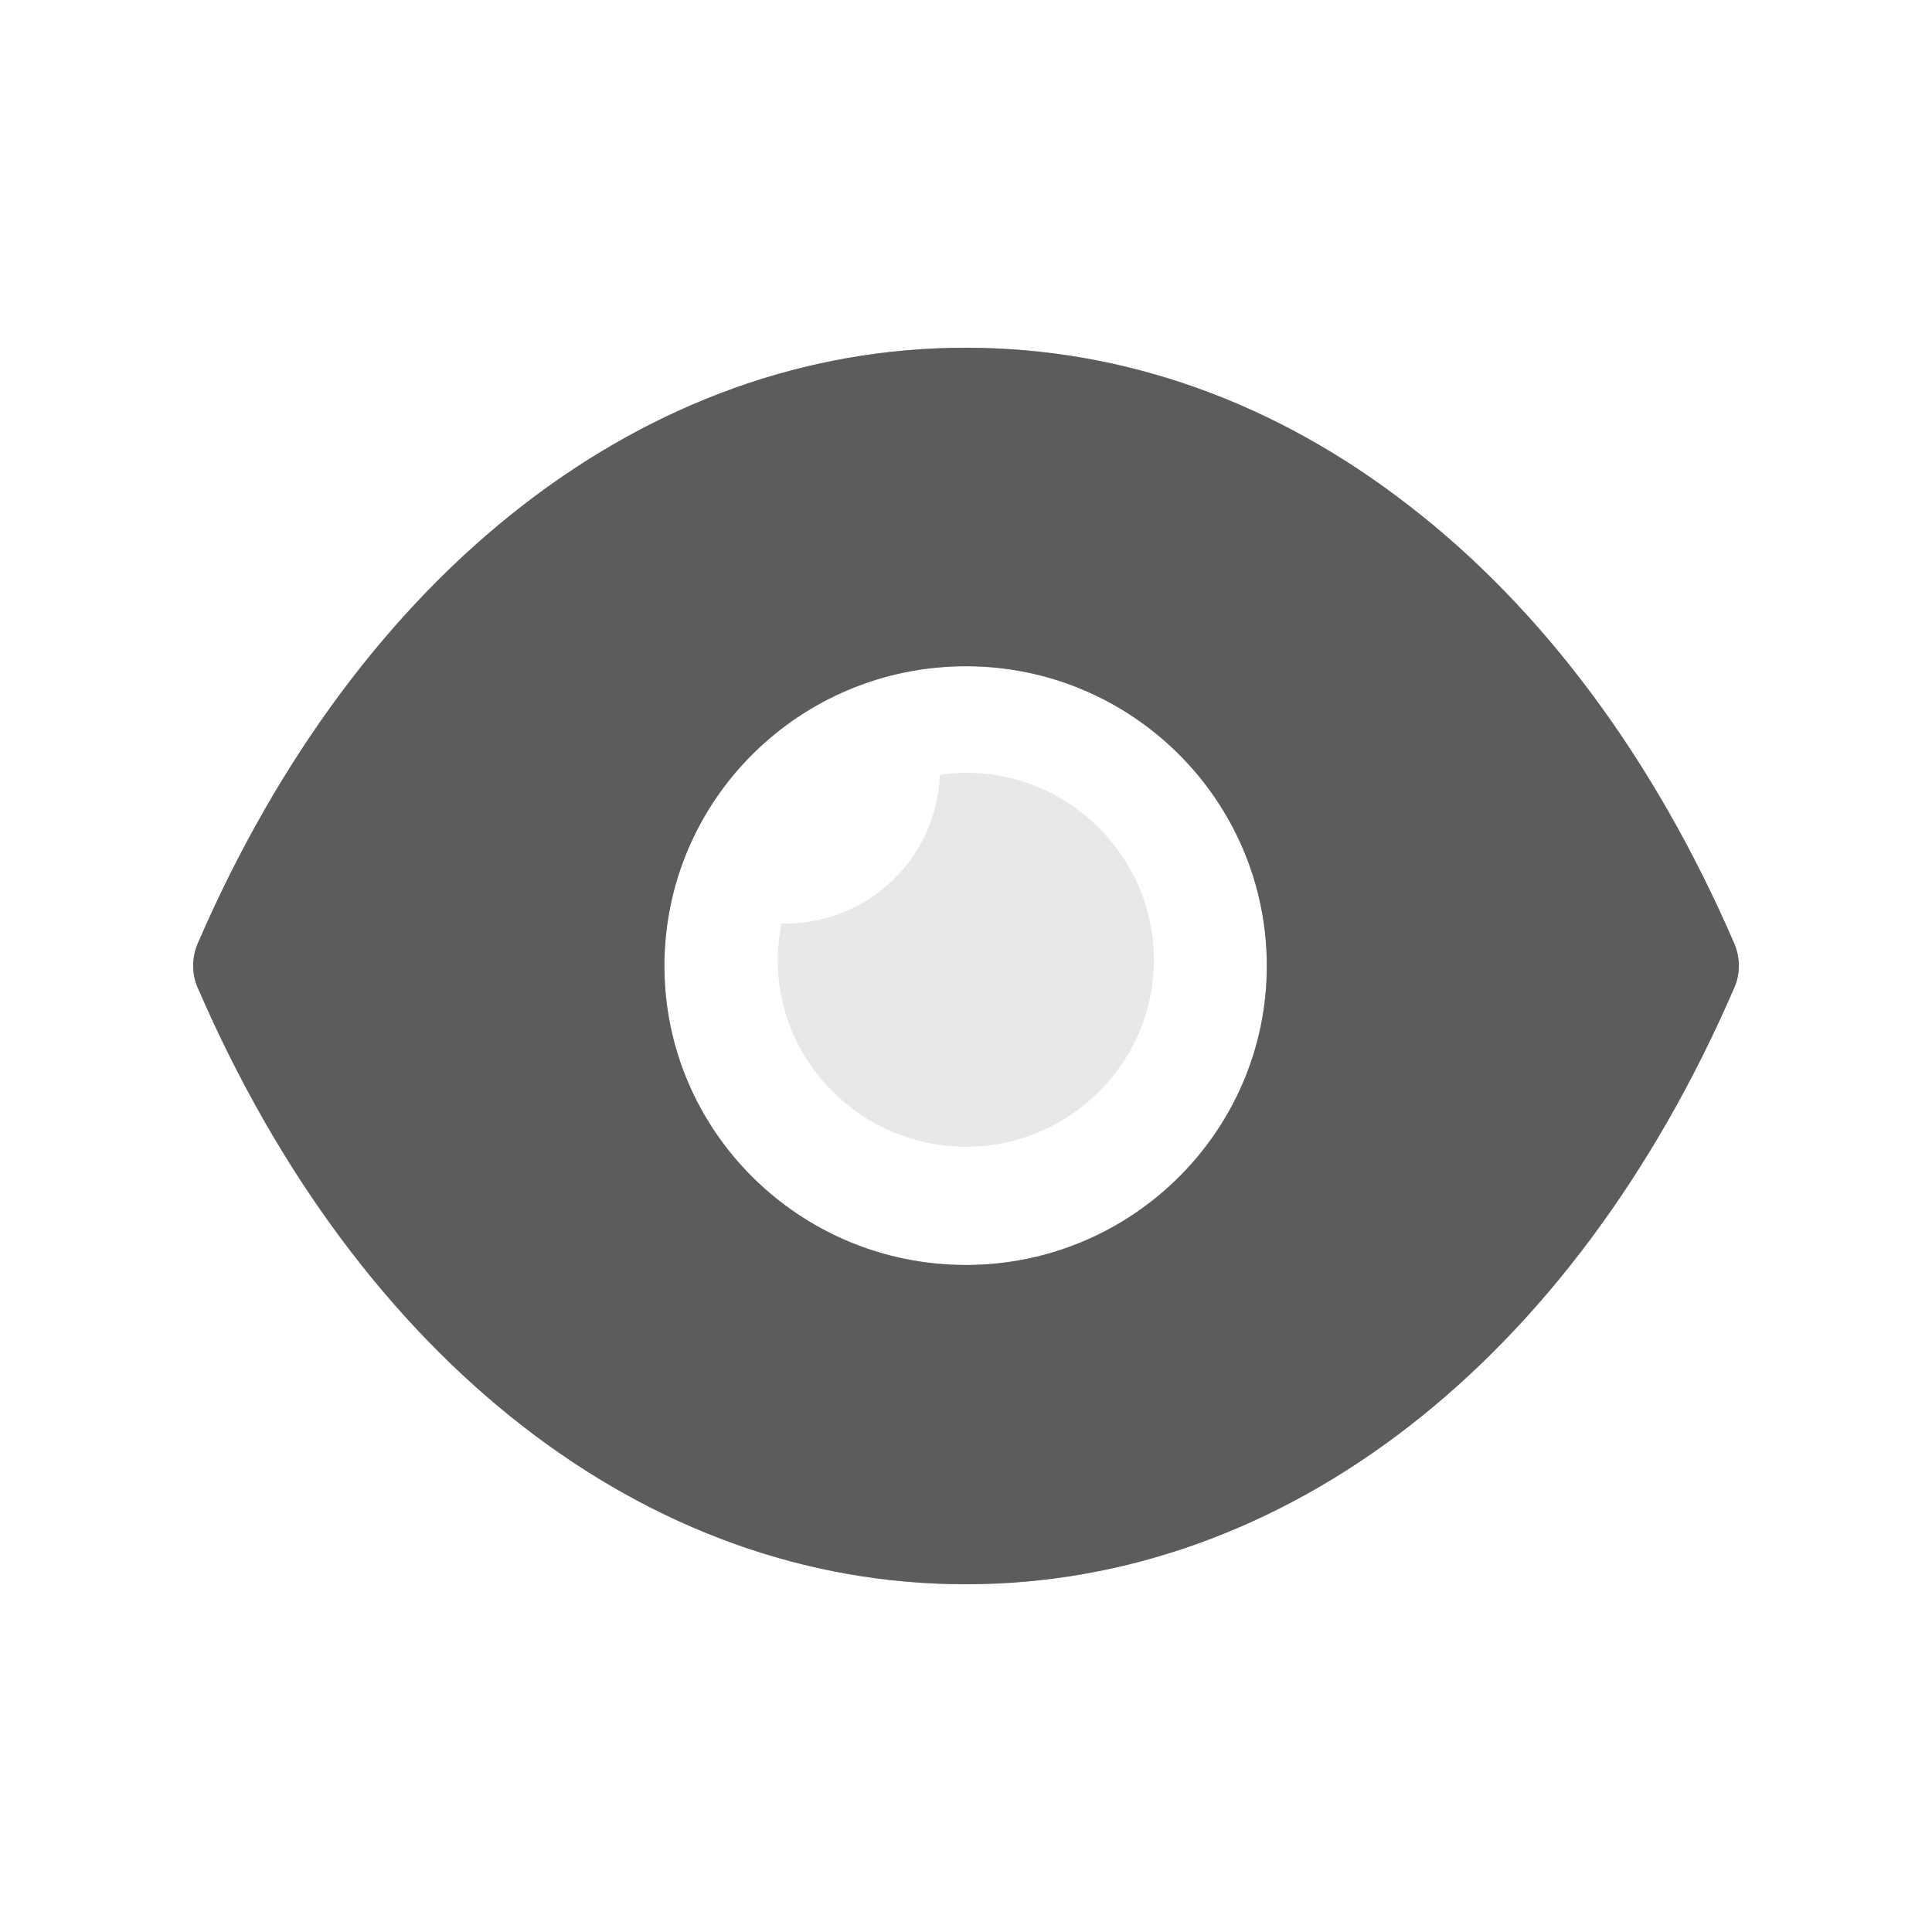 <svg width="20" height="20" viewBox="0 0 20 20" fill="none" xmlns="http://www.w3.org/2000/svg">
<path d="M10 3.6C11.655 3.6 13.223 4.174 14.589 5.237C15.955 6.291 17.118 7.836 17.953 9.767C18.016 9.914 18.016 10.085 17.953 10.225C16.283 14.088 13.309 16.4 10 16.4H9.992C6.691 16.4 3.717 14.088 2.047 10.225C1.984 10.085 1.984 9.914 2.047 9.767C3.717 5.903 6.691 3.6 9.992 3.6H10ZM10 6.897C8.275 6.897 6.878 8.286 6.878 10C6.878 11.707 8.275 13.095 10 13.095C11.717 13.095 13.114 11.707 13.114 10C13.114 8.286 11.717 6.897 10 6.897Z" fill="#202123"/>
<path opacity="0.3" d="M10 3.6C11.655 3.6 13.223 4.174 14.589 5.237C15.955 6.291 17.118 7.836 17.953 9.767C18.016 9.914 18.016 10.085 17.953 10.225C16.283 14.088 13.309 16.4 10 16.4H9.992C6.691 16.4 3.717 14.088 2.047 10.225C1.984 10.085 1.984 9.914 2.047 9.767C3.717 5.903 6.691 3.6 9.992 3.6H10ZM10 6.897C8.275 6.897 6.878 8.286 6.878 10C6.878 11.707 8.275 13.095 10 13.095C11.717 13.095 13.114 11.707 13.114 10C13.114 8.286 11.717 6.897 10 6.897Z" fill="#E8E8E8"/>
<path d="M11.945 9.939C11.945 11.002 11.071 11.871 10.002 11.871C8.925 11.871 8.051 11.002 8.051 9.939C8.051 9.808 8.066 9.684 8.09 9.56H8.129C8.995 9.56 9.697 8.877 9.729 8.023C9.815 8.009 9.908 8 10.002 8C11.071 8 11.945 8.869 11.945 9.939Z" fill="#E8E8E8"/>
</svg>
